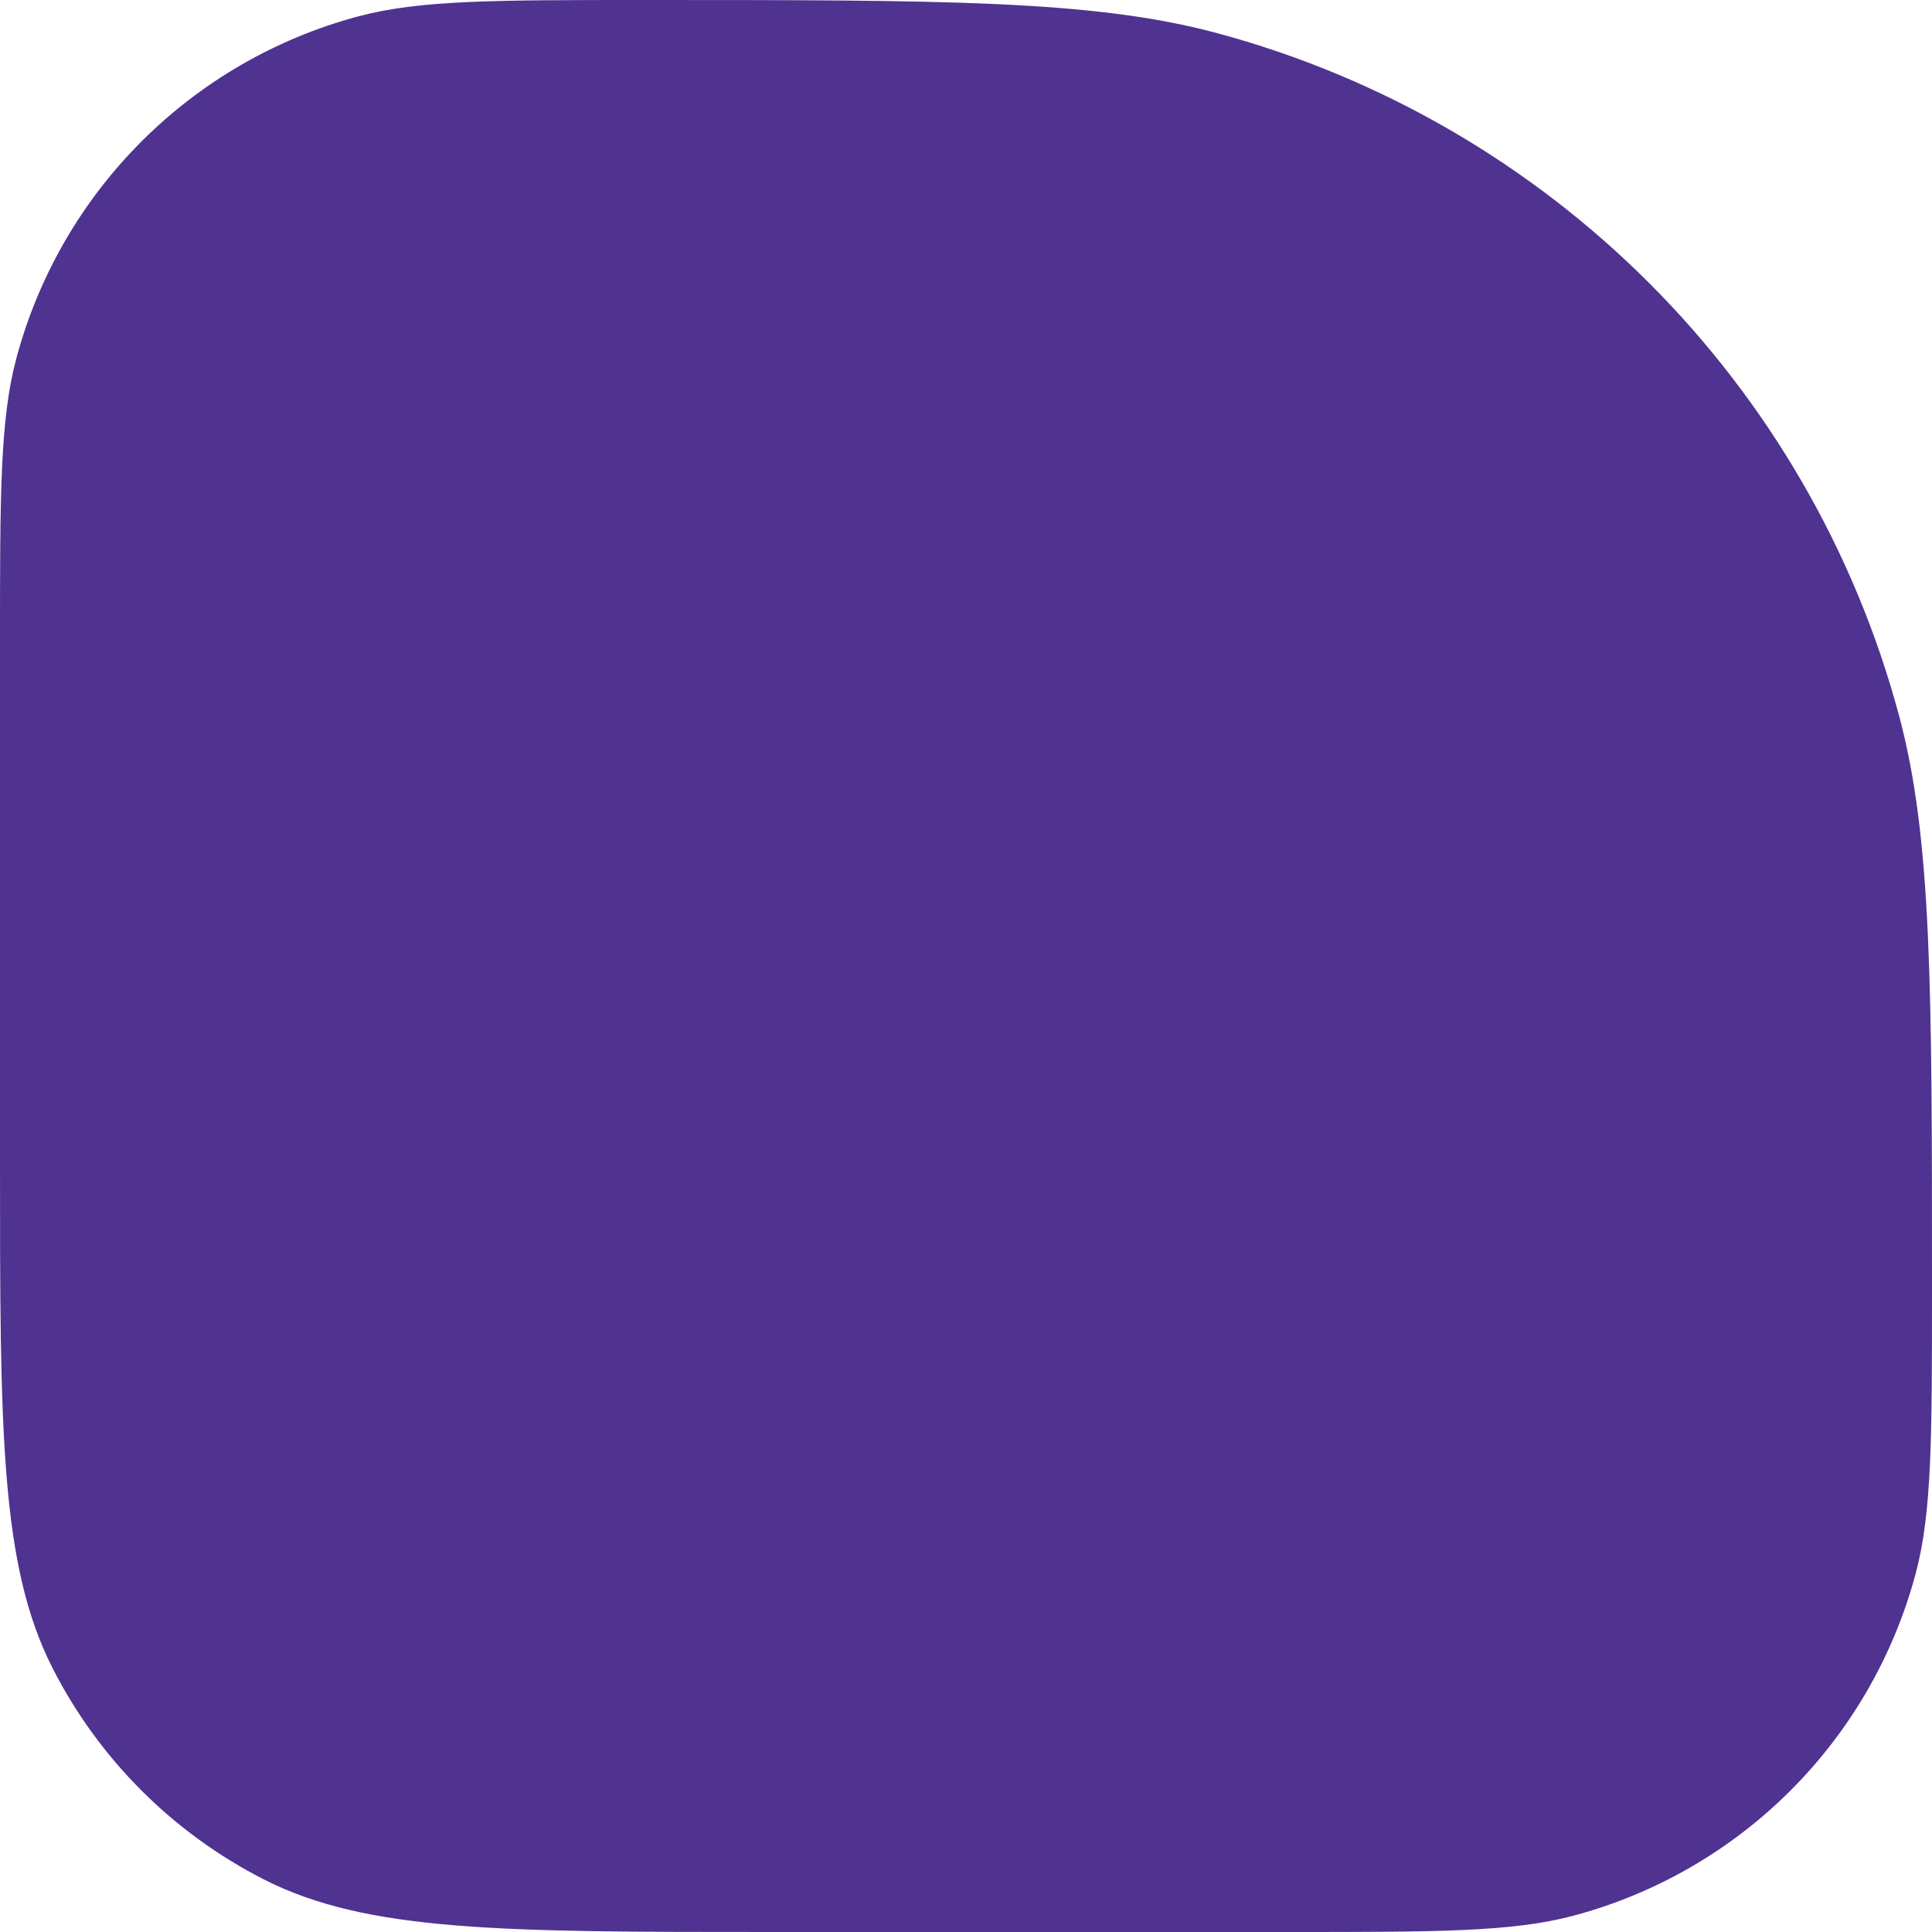 <svg width="12" height="12" viewBox="0 0 12 12" fill="none" xmlns="http://www.w3.org/2000/svg">
<path d="M0 4C0 3.07 0 2.605 0.102 2.224C0.38 1.188 1.188 0.38 2.224 0.102C2.605 0 3.07 0 4 0C5.86 0 6.79 0 7.553 0.204C9.623 0.759 11.241 2.377 11.796 4.447C12 5.21 12 6.14 12 8C12 8.93 12 9.395 11.898 9.776C11.62 10.812 10.812 11.62 9.776 11.898C9.395 12 8.93 12 8 12H4.8C3.12 12 2.28 12 1.638 11.673C1.074 11.385 0.615 10.927 0.327 10.362C0 9.72 0 8.88 0 7.2V4Z" fill="#503291"/>
</svg>
